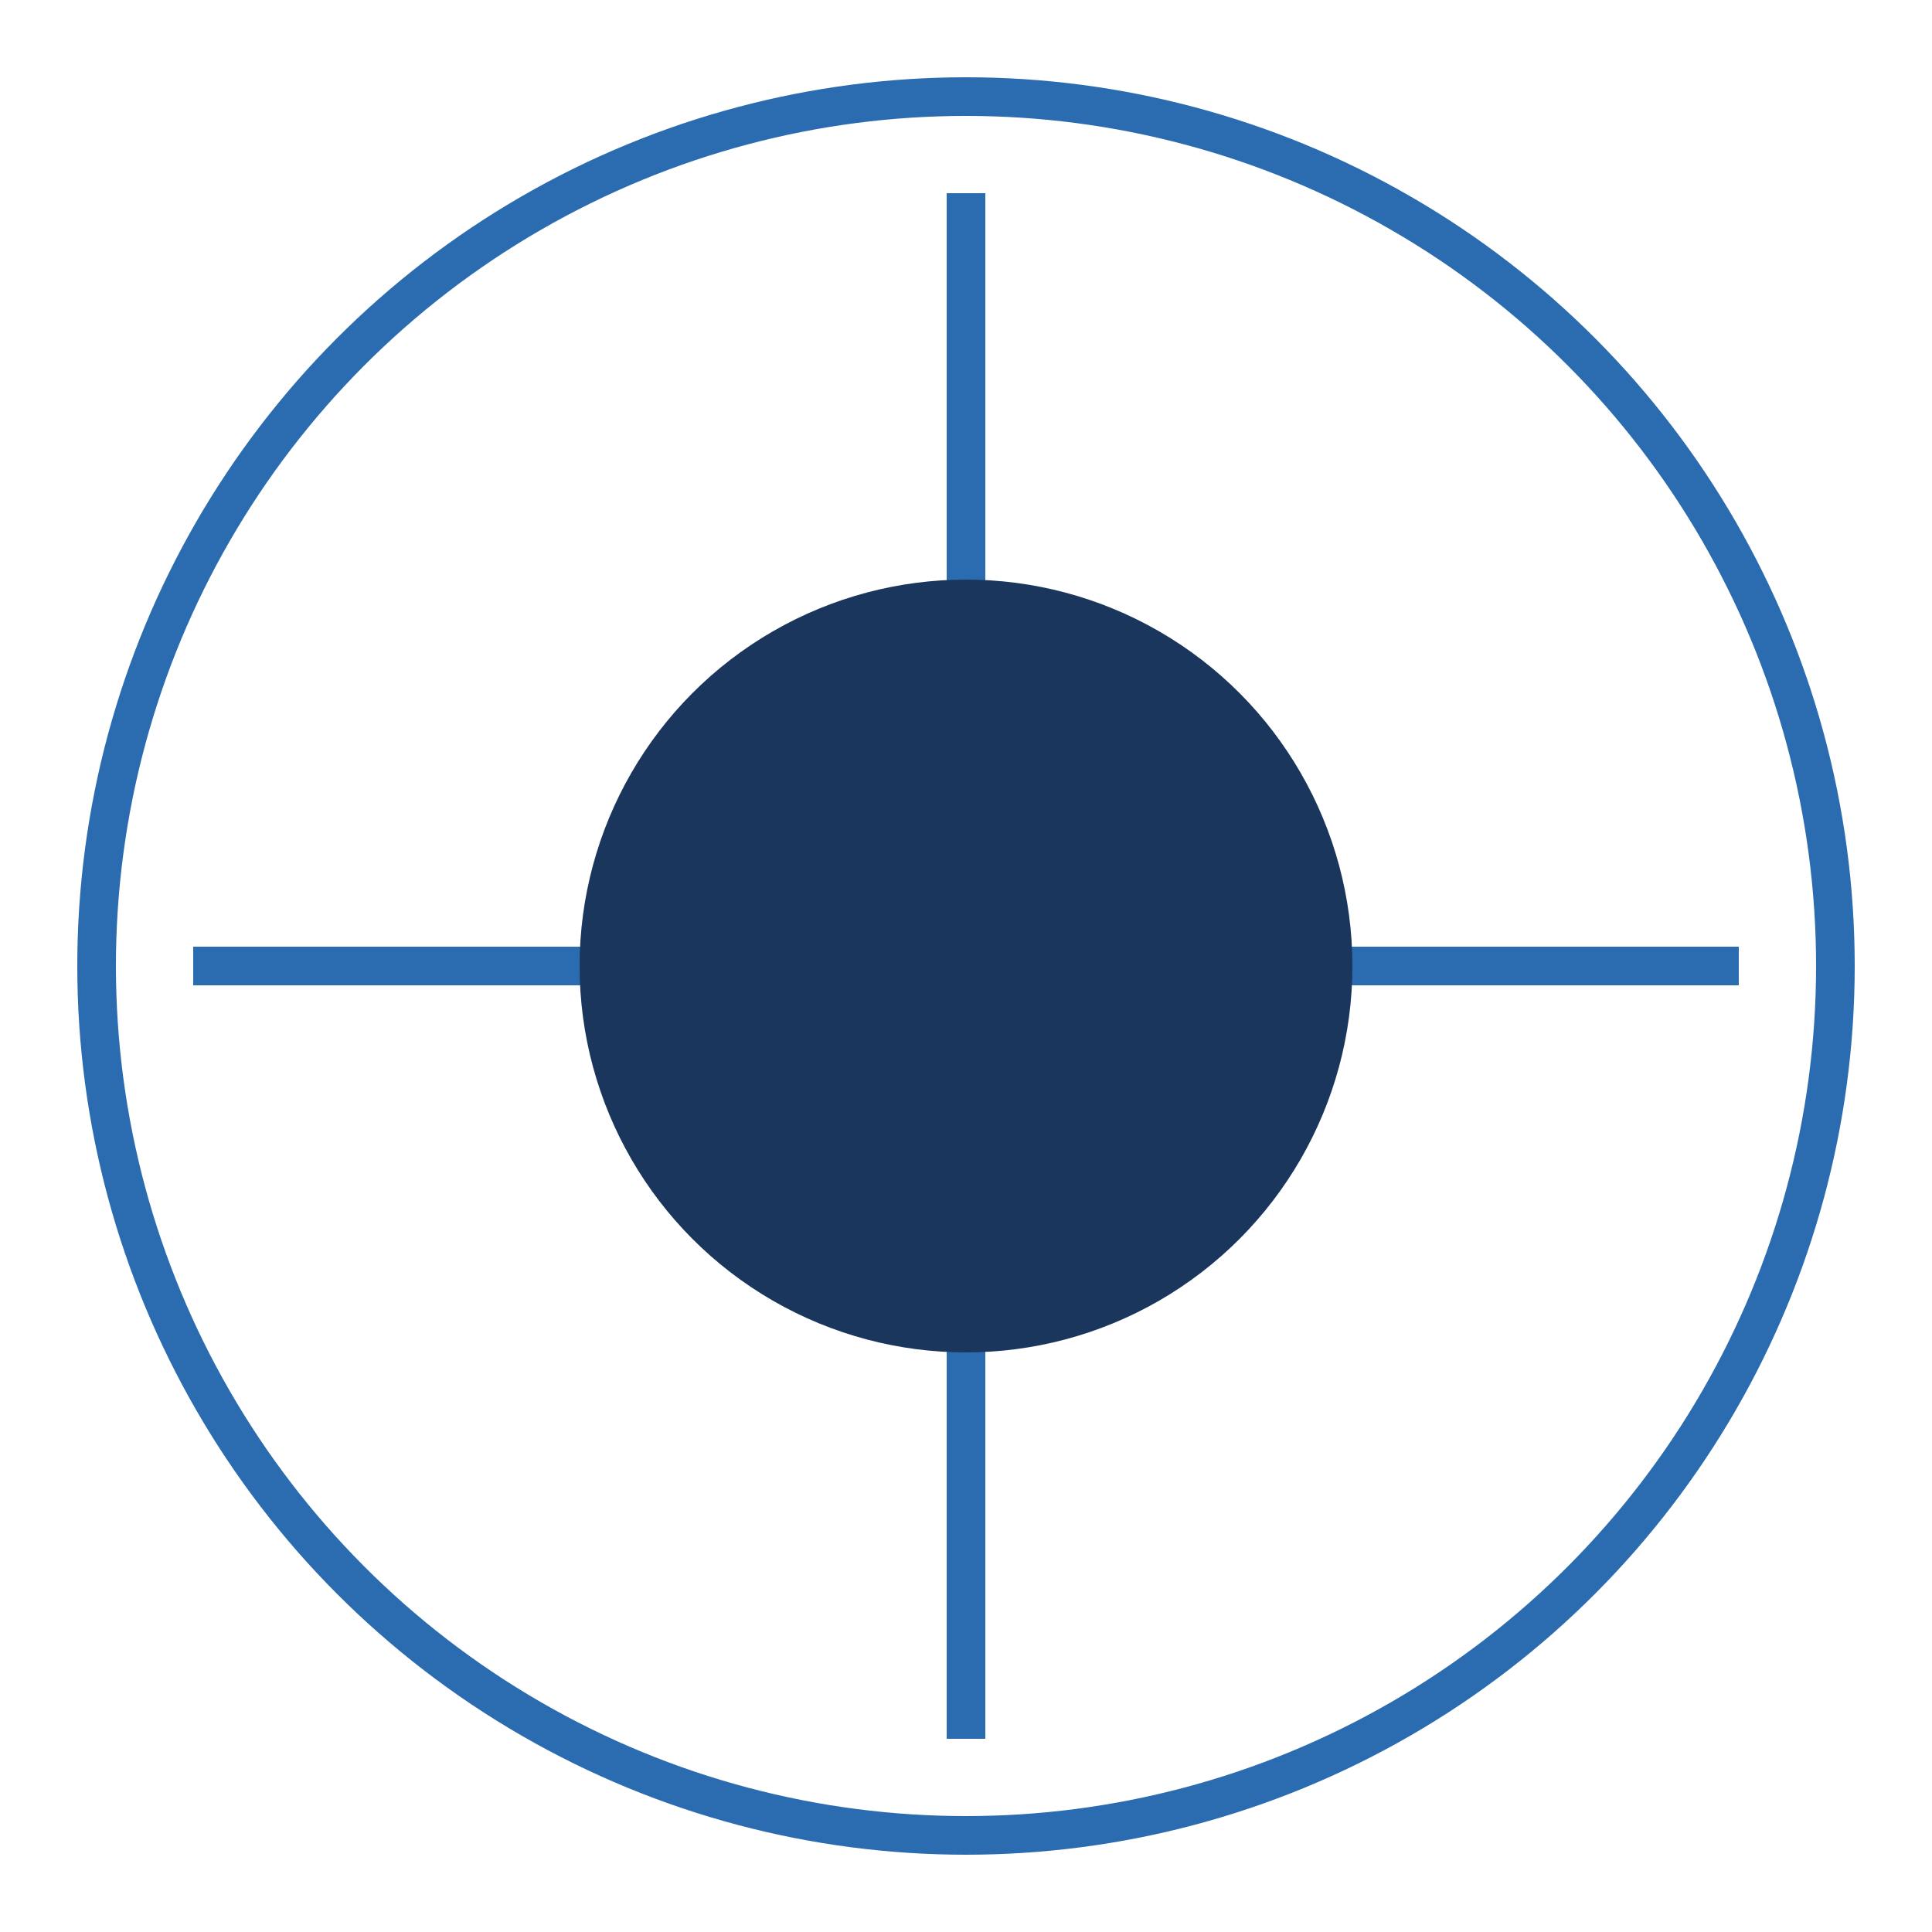 <?xml version="1.0" encoding="UTF-8"?>
<svg width="100" height="100" version="1.1" viewBox="0 0 100 100" xmlns="http://www.w3.org/2000/svg">
 <circle cx="50" cy="50" r="45" fill="none" stroke="#2b6cb0" stroke-width="2"/>
 <path d="m50 10v80m-40-40h80" stroke="#2b6cb0" stroke-width="2"/>
 <circle cx="50" cy="50" r="20" fill="#1a365d"/>
</svg>